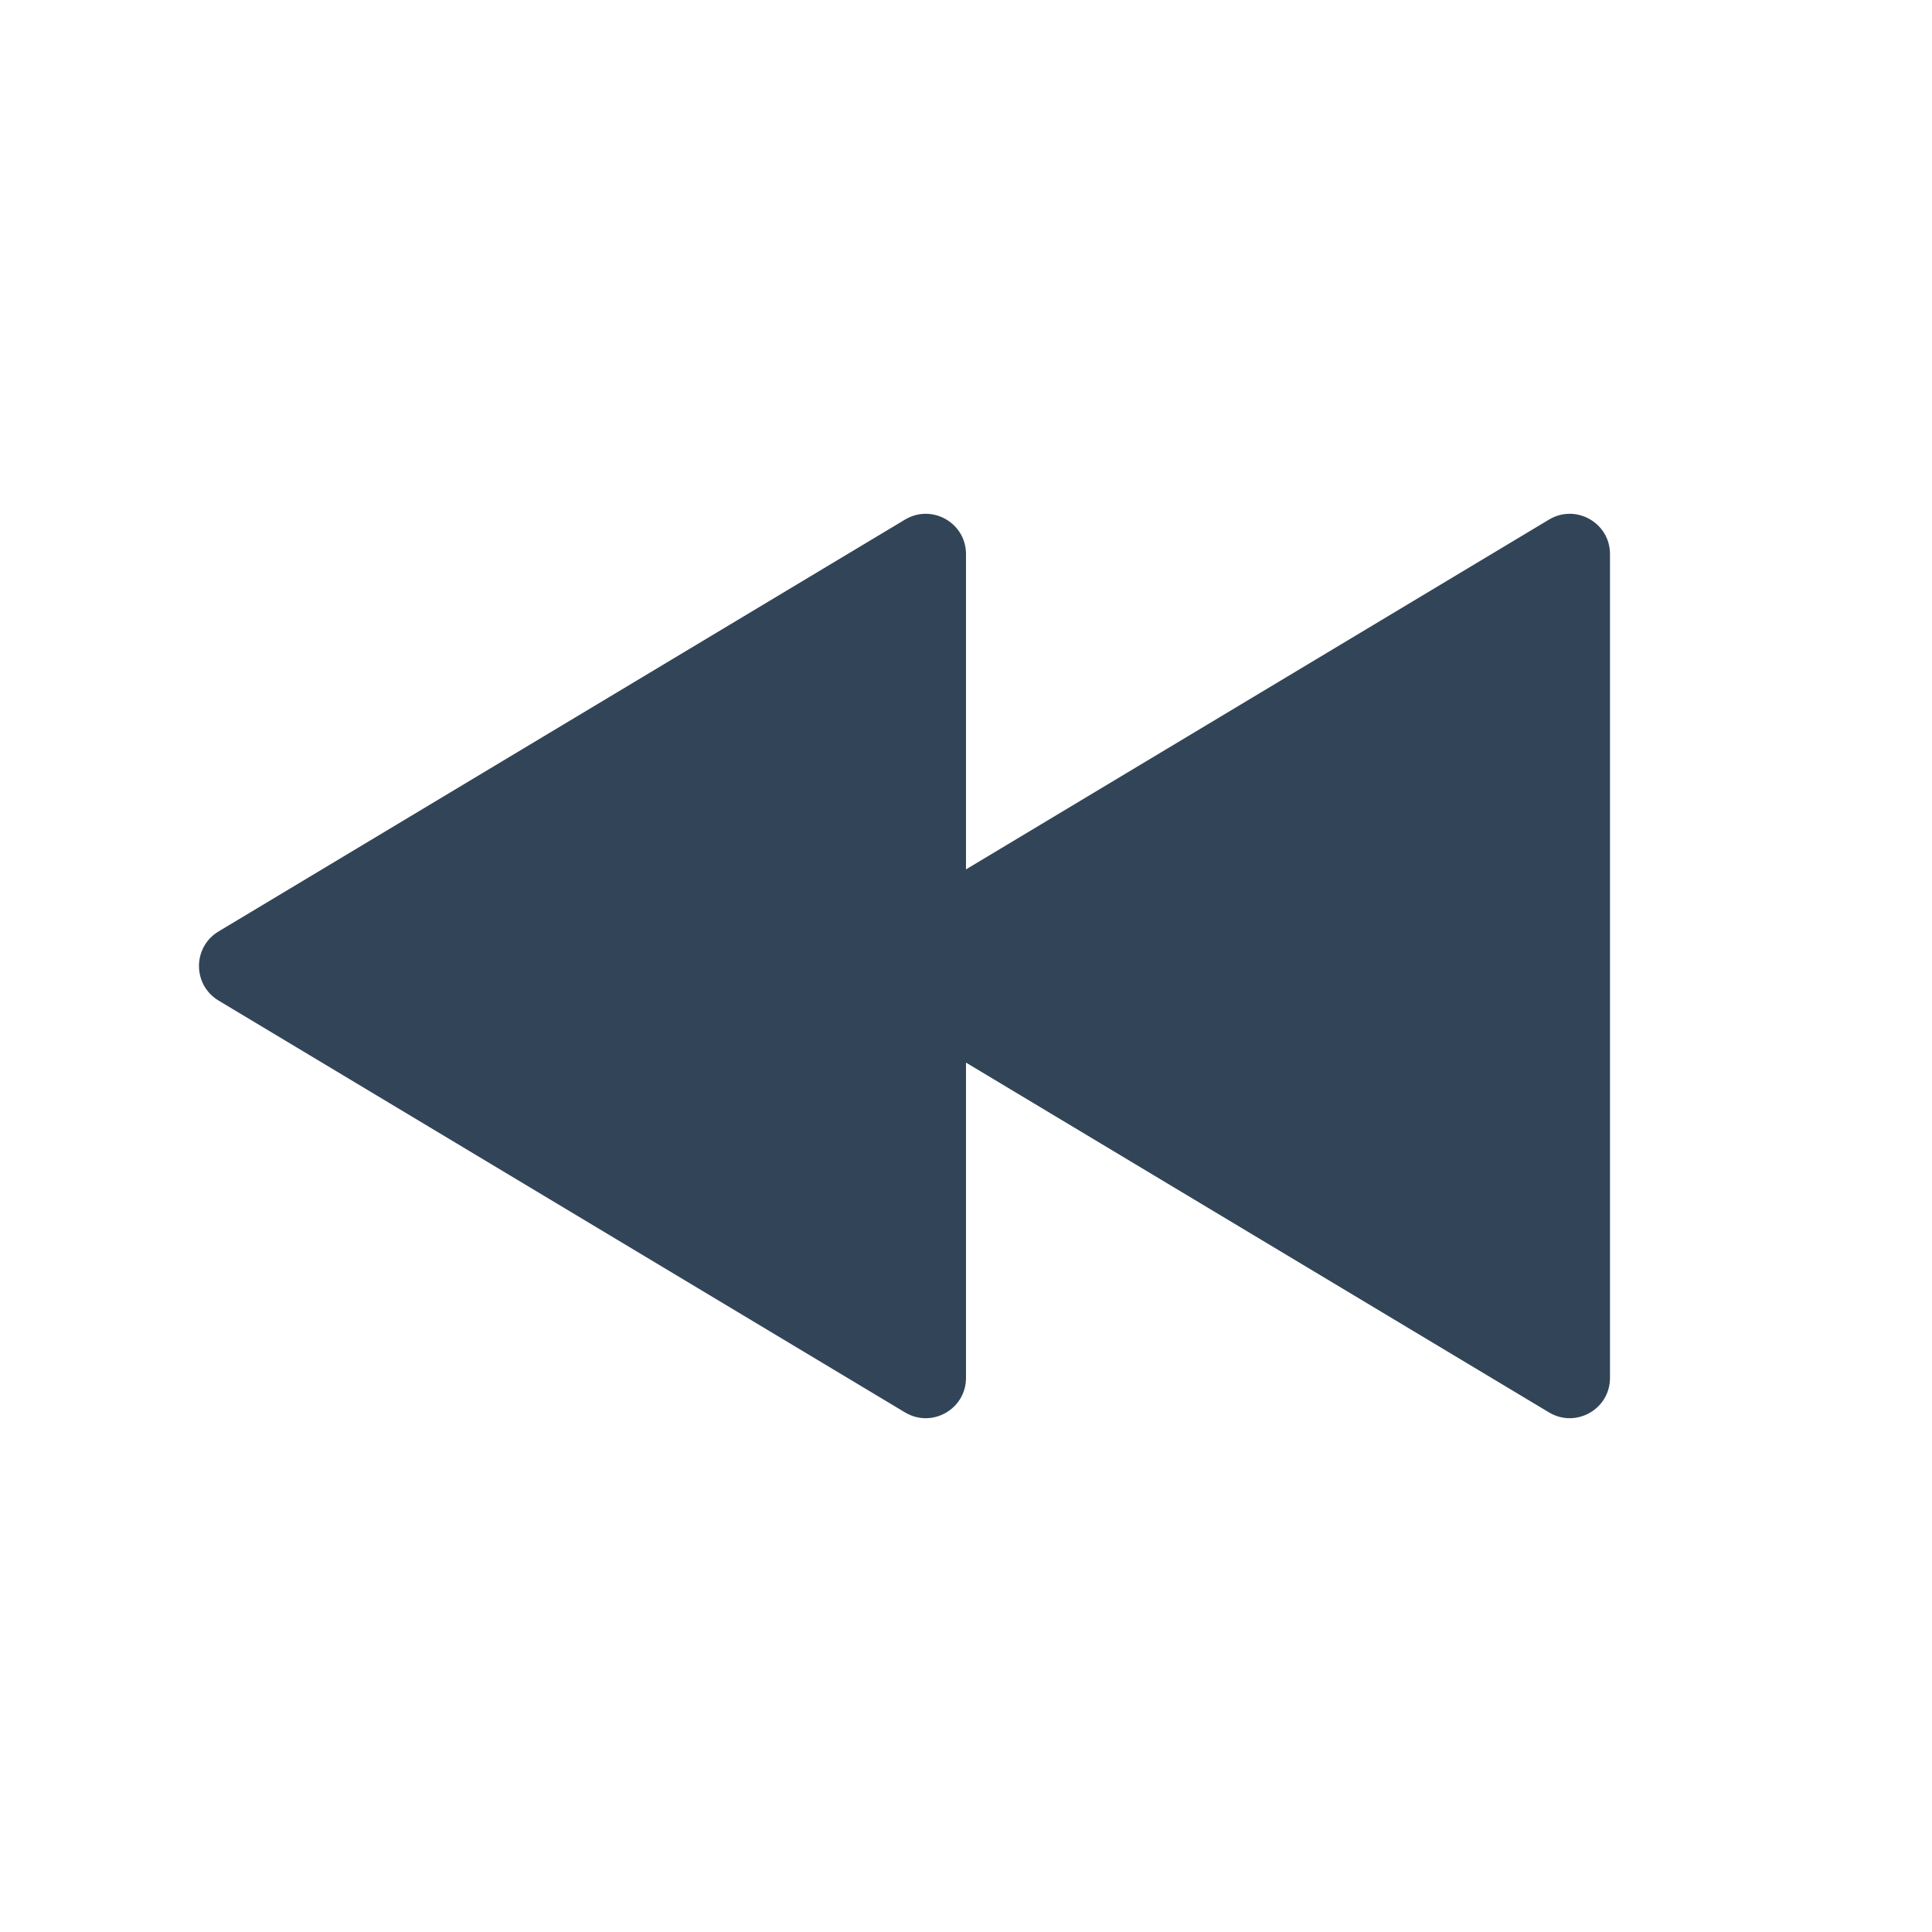 <svg width="48" height="48" viewBox="0 0 48 48" fill="none" xmlns="http://www.w3.org/2000/svg">
<path d="M5.429 24.858C4.782 24.469 4.782 23.531 5.429 23.142L22.485 12.909C23.152 12.509 24 12.989 24 13.766V21.6L38.485 12.909C39.152 12.509 40 12.989 40 13.766L40 34.234C40 35.011 39.152 35.491 38.485 35.091L24 26.4V34.234C24 35.011 23.152 35.491 22.485 35.091L5.429 24.858Z" fill="#324558"/>
</svg>
